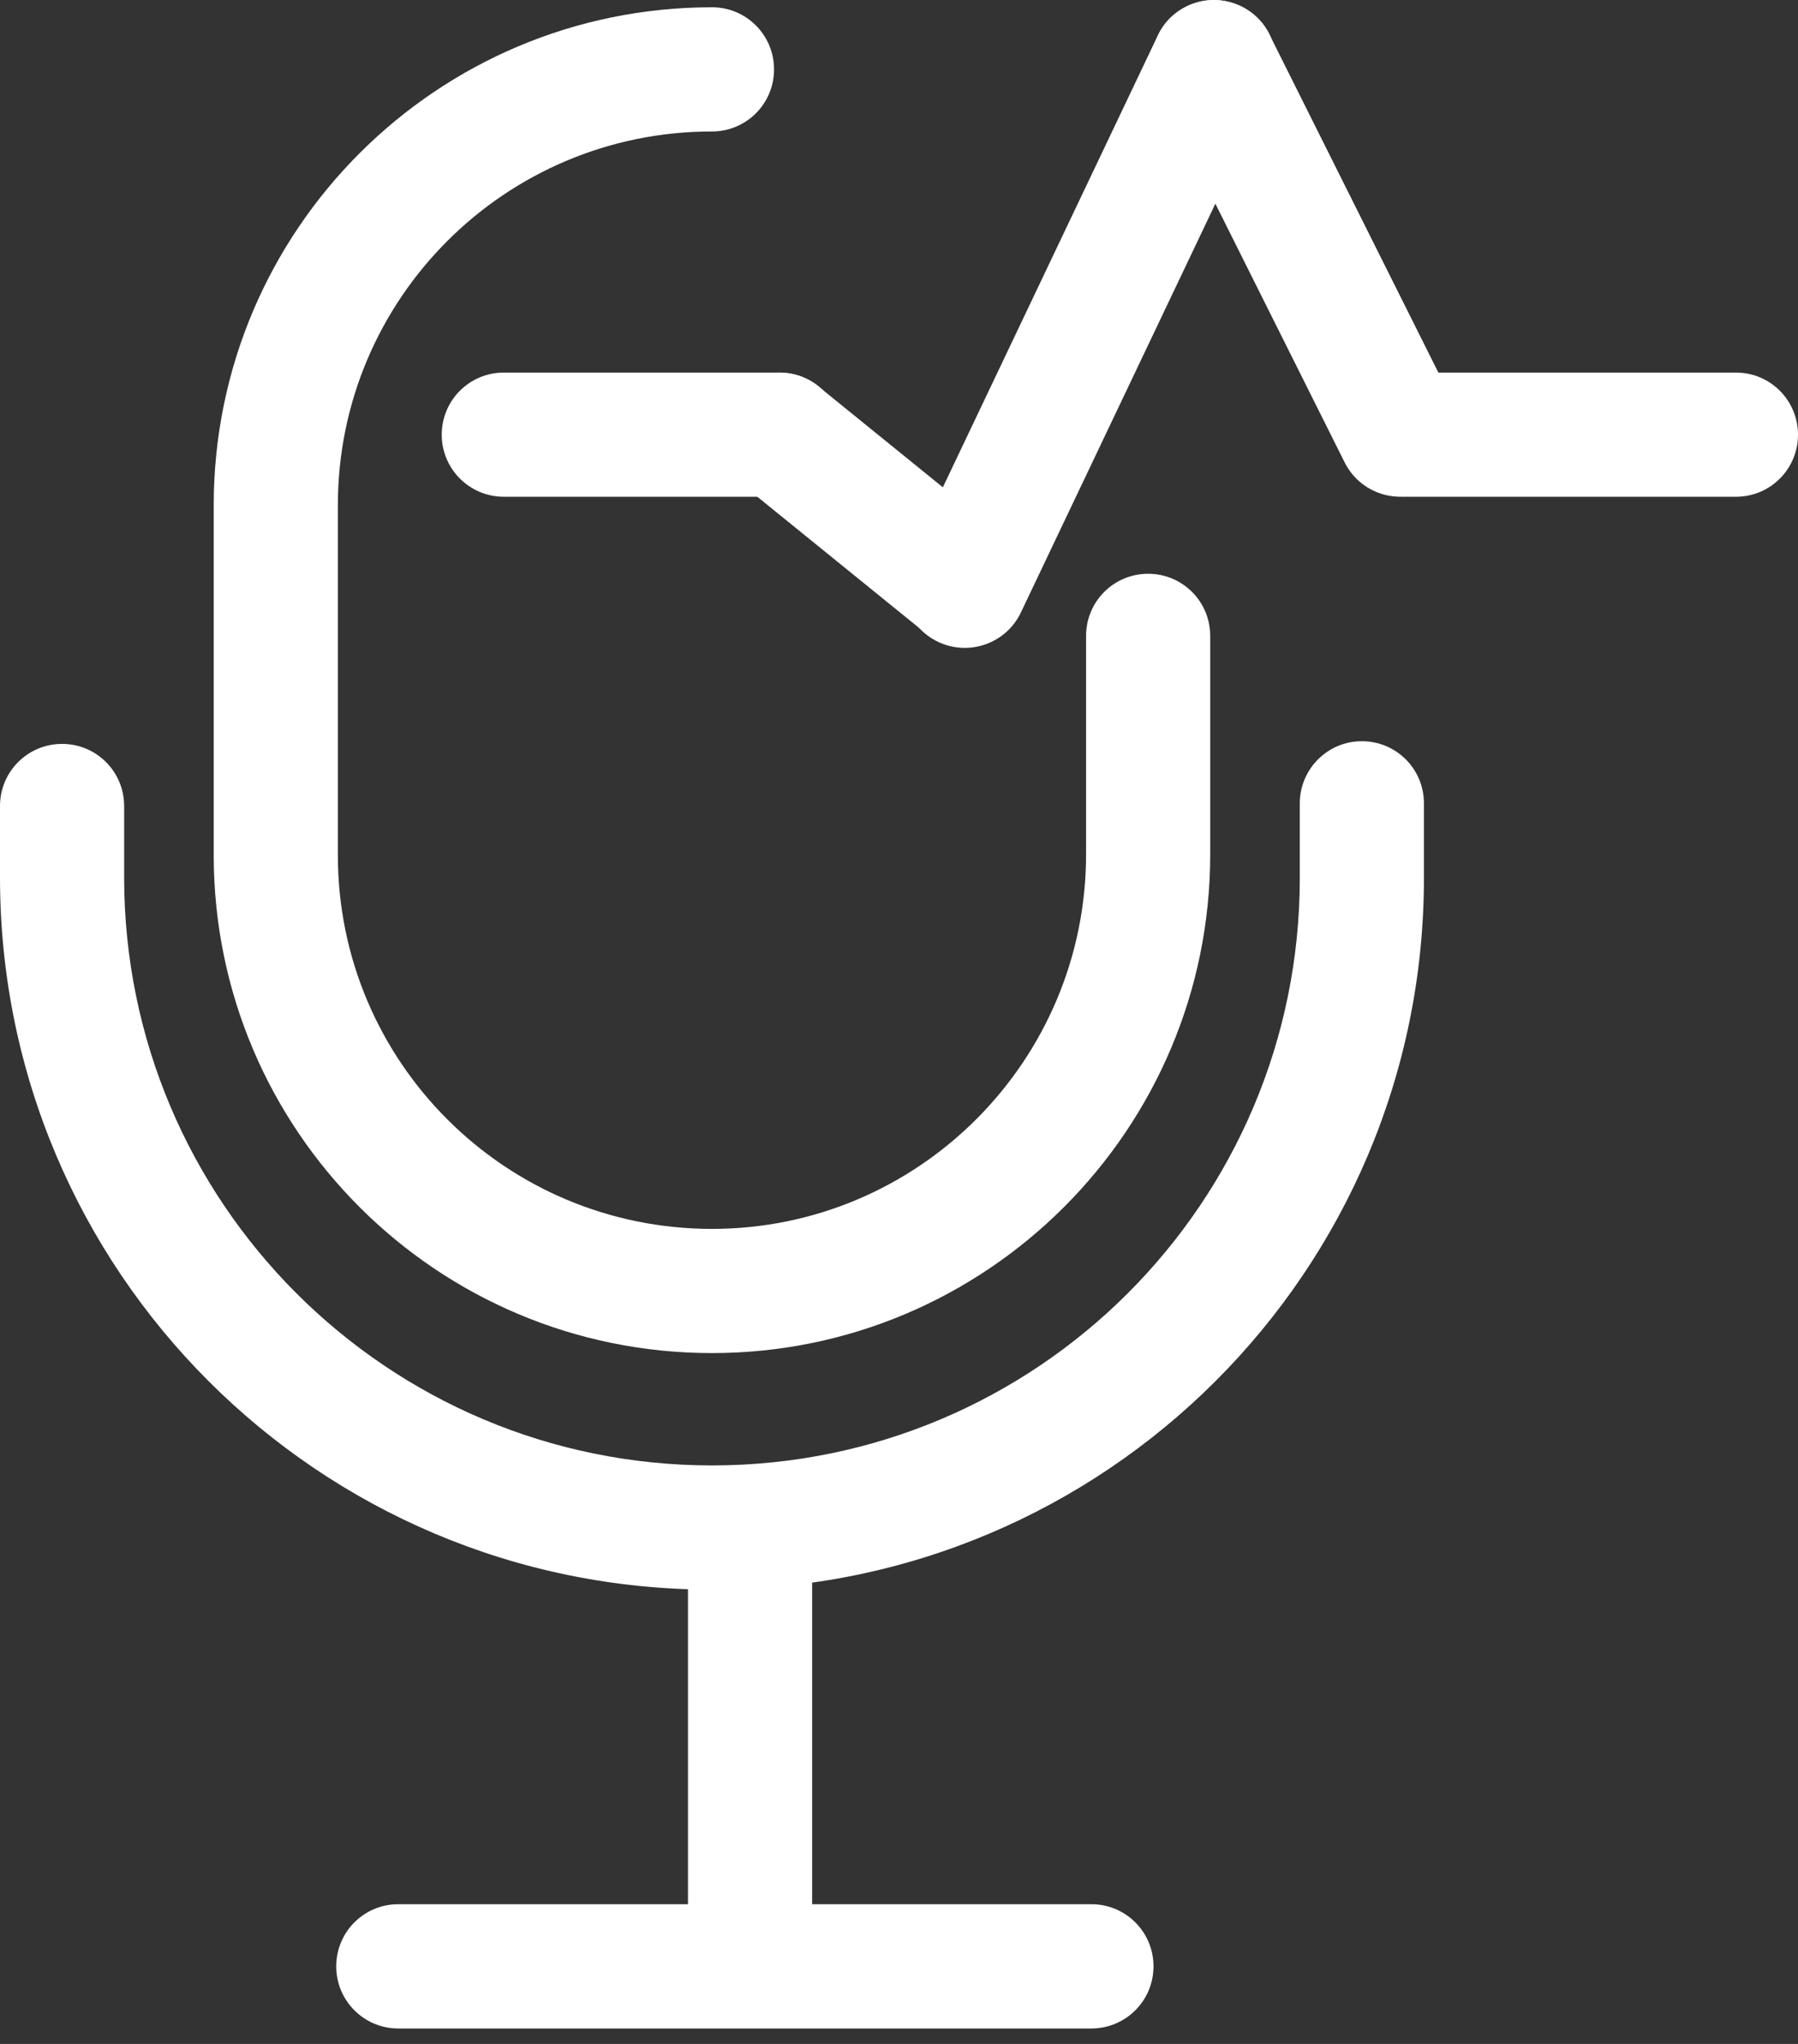 <svg width="22" height="25" viewBox="0 0 22 25" fill="none" xmlns="http://www.w3.org/2000/svg">
<rect x="0" y="0" width="22" height="25" fill="#333333" stroke="none"/>
<path d="M13.289 7.778V10.449C13.289 12.978 11.236 15.031 8.712 15.031C6.182 15.031 4.134 12.985 4.134 10.459V6.18C4.134 3.654 6.182 1.608 8.712 1.608C9.132 1.608 9.471 1.269 9.471 0.849C9.471 0.428 9.132 0.089 8.712 0.089C5.345 0.089 2.615 2.816 2.615 6.18V10.459C2.615 13.823 5.345 16.55 8.712 16.55C12.074 16.55 14.808 13.816 14.808 10.449V7.778C14.808 7.357 14.469 7.018 14.048 7.018C13.628 7.018 13.289 7.357 13.289 7.778Z" fill="white"/>
<path d="M15.904 9.826V10.74C15.904 14.709 12.684 17.924 8.712 17.924C4.739 17.924 1.519 14.704 1.519 10.732V9.859C1.519 9.438 1.18 9.099 0.76 9.099C0.339 9.099 0 9.438 0 9.859V10.732C0 15.545 3.899 19.443 8.712 19.443C13.524 19.443 17.423 15.547 17.423 10.74V9.826C17.423 9.405 17.084 9.066 16.663 9.066C16.243 9.066 15.904 9.408 15.904 9.826Z" fill="white"/>
<path d="M8.418 19.828V22.899V23.659H9.937V22.899V19.828V19.069H8.418V19.828Z" fill="white"/>
<path d="M4.873 24.811H13.354C13.775 24.811 14.114 24.471 14.114 24.051C14.114 23.631 13.775 23.291 13.354 23.291H4.873C4.453 23.291 4.114 23.631 4.114 24.051C4.114 24.471 4.453 24.811 4.873 24.811Z" fill="white"/>
<path d="M6.165 6.076H9.539C9.96 6.076 10.299 5.737 10.299 5.317C10.299 4.897 9.96 4.557 9.539 4.557H6.165C5.744 4.557 5.405 4.897 5.405 5.317C5.405 5.735 5.744 6.076 6.165 6.076Z" fill="white"/>
<path d="M12.491 7.492L15.54 1.086C15.719 0.707 15.56 0.254 15.18 0.074C14.8 -0.106 14.347 0.054 14.167 0.433L11.119 6.838C10.94 7.218 11.099 7.671 11.479 7.851C11.858 8.031 12.312 7.869 12.491 7.492Z" fill="white"/>
<path d="M14.175 1.099L16.453 5.656C16.641 6.031 17.096 6.183 17.471 5.995C17.846 5.808 17.998 5.352 17.81 4.978L15.532 0.421C15.345 0.046 14.889 -0.106 14.514 0.081C14.139 0.269 13.988 0.724 14.175 1.099Z" fill="white"/>
<path d="M17.213 6.076H21.241C21.661 6.076 22 5.737 22 5.317C22 4.897 21.661 4.557 21.241 4.557H17.213C16.793 4.557 16.453 4.897 16.453 5.317C16.453 5.735 16.795 6.076 17.213 6.076Z" fill="white"/>
<path d="M12.279 6.562L10.015 4.727C9.689 4.464 9.21 4.512 8.947 4.838C8.684 5.165 8.732 5.643 9.058 5.907L11.322 7.742C11.648 8.005 12.127 7.957 12.39 7.631C12.656 7.304 12.605 6.826 12.279 6.562Z" fill="white"/>
</svg>
